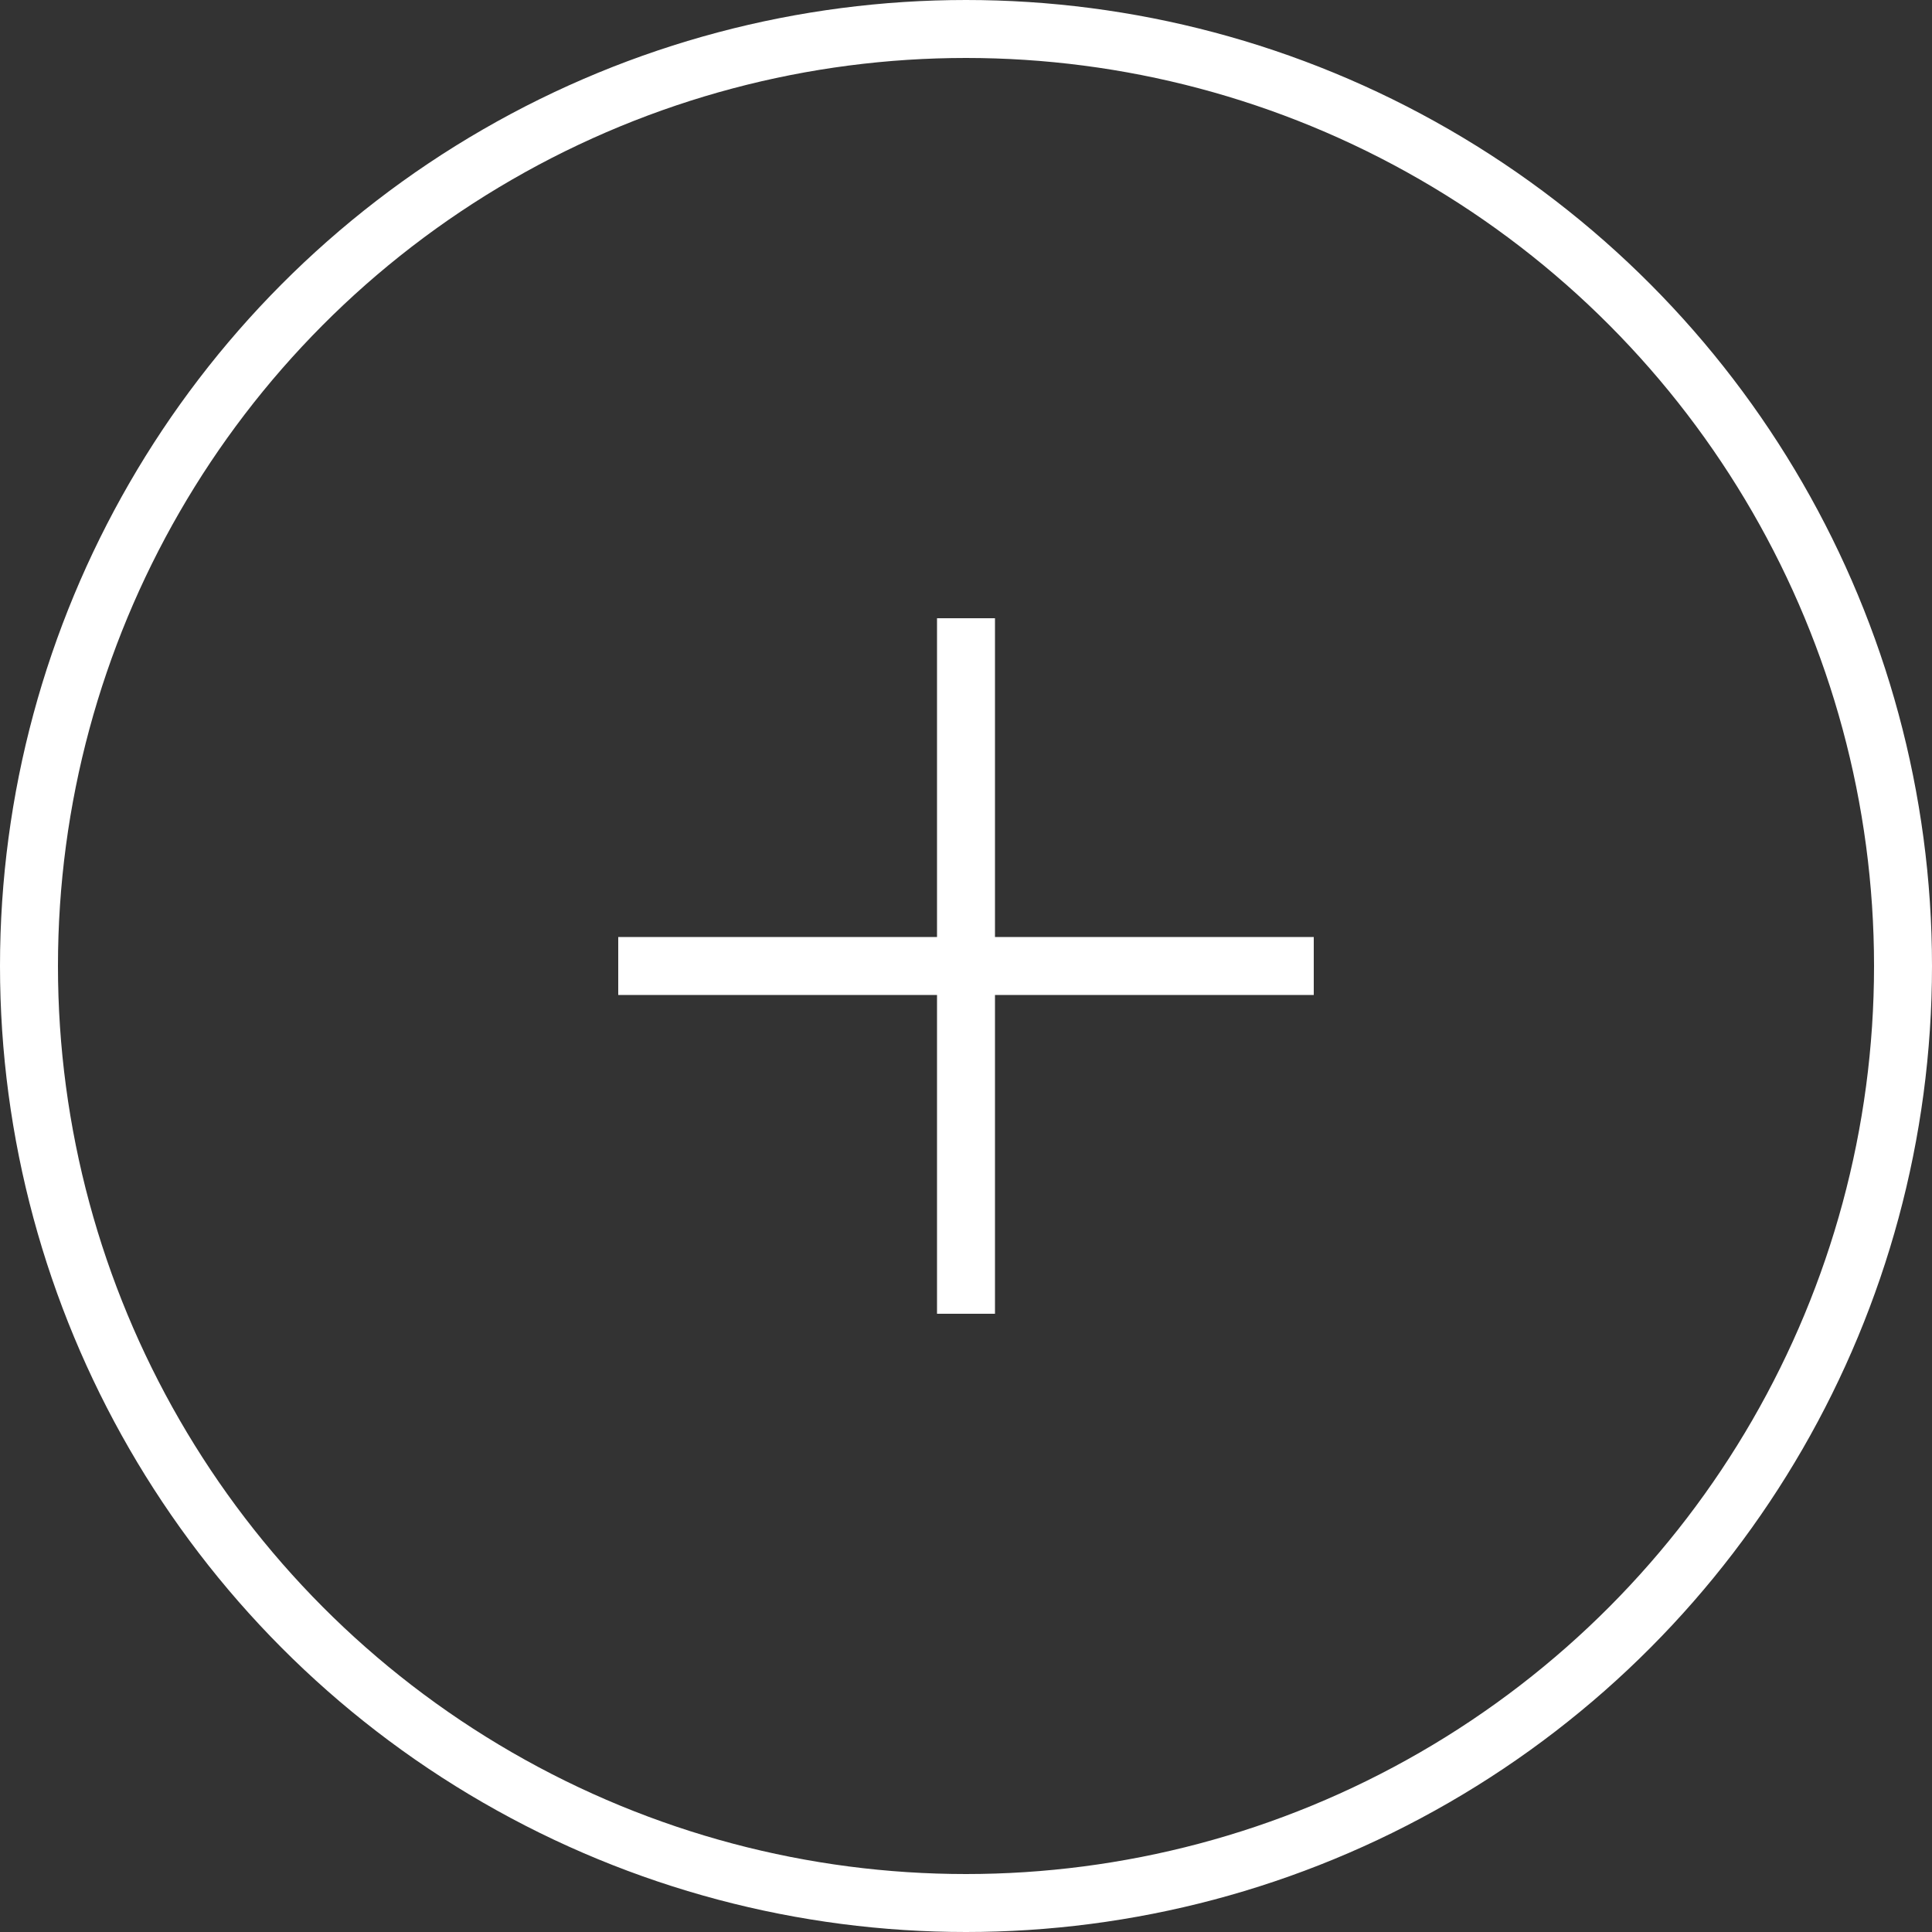 <svg width="50" height="50" viewBox="0 0 50 50" fill="none" xmlns="http://www.w3.org/2000/svg">
<rect x="0" y="0" width="50" height="50" fill="#333333" stroke="none"/>
<circle cx="25" cy="25" r="24.25" stroke="white" stroke-width="1.5"/>
<path d="M25 16V34" stroke="white" stroke-width="1.5"/>
<path d="M34 25L16 25" stroke="white" stroke-width="1.5"/>
</svg>
